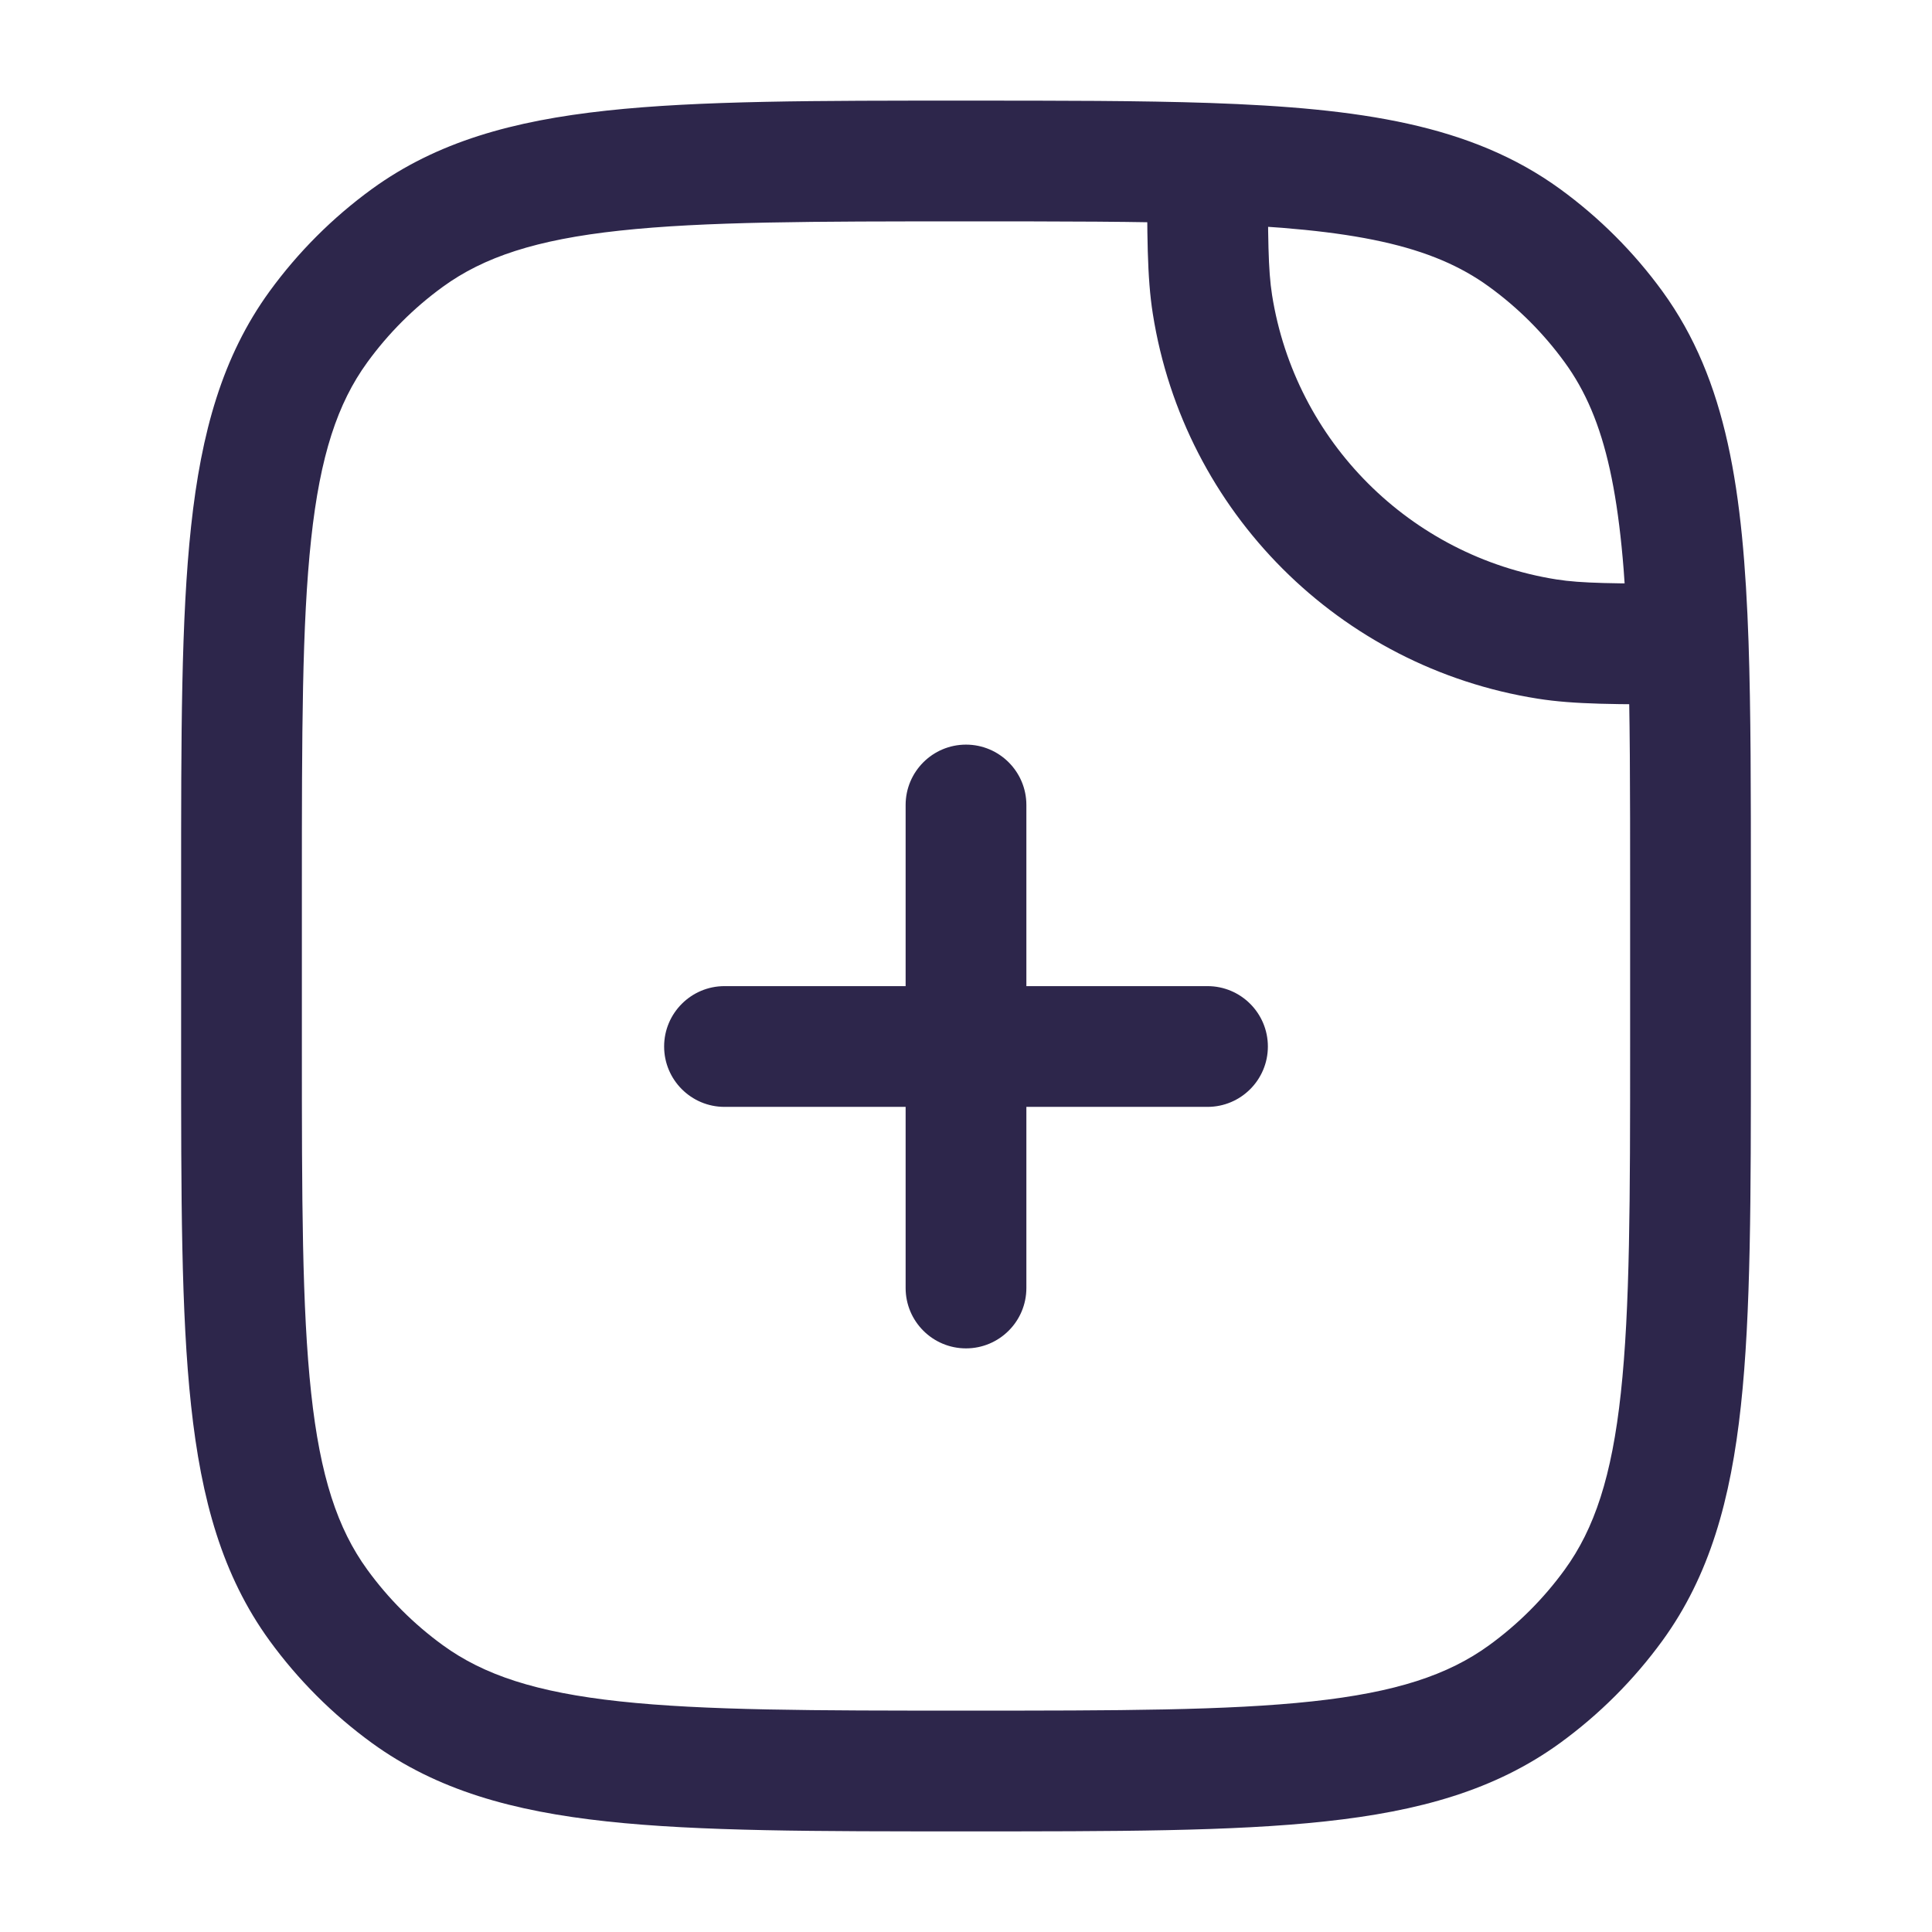 <svg width="24" height="24" viewBox="0 0 24 24" fill="none" xmlns="http://www.w3.org/2000/svg">
<path d="M19.218 7.938L19.101 8.679H19.101L19.218 7.938ZM15.062 3.782L14.321 3.9V3.9L15.062 3.782ZM5.061 21.045L5.502 20.438L5.061 21.045ZM3.955 19.939L4.562 19.498L3.955 19.939ZM20.045 19.939L19.438 19.498L20.045 19.939ZM18.939 21.045L18.498 20.438L18.939 21.045ZM18.939 2.955L19.38 2.348L18.939 2.955ZM20.045 4.061L20.652 3.62L20.045 4.061ZM5.061 2.955L5.502 3.562L5.061 2.955ZM3.955 4.061L4.562 4.502L3.955 4.061ZM15 2.029L15.026 1.279L15 2.029ZM20.971 8L21.721 7.974L20.971 8ZM9 12.25C8.586 12.25 8.25 12.586 8.25 13C8.25 13.414 8.586 13.75 9 13.75V12.25ZM15 13.75C15.414 13.75 15.75 13.414 15.75 13C15.75 12.586 15.414 12.25 15 12.25V13.75ZM11.25 16C11.25 16.414 11.586 16.75 12 16.75C12.414 16.75 12.75 16.414 12.75 16H11.25ZM12.75 10C12.75 9.586 12.414 9.25 12 9.25C11.586 9.25 11.25 9.586 11.25 10H12.75ZM19.335 7.198C17.517 6.91 16.09 5.483 15.802 3.665L14.321 3.9C14.71 6.36 16.64 8.29 19.101 8.679L19.335 7.198ZM20.25 11V13H21.75V11H20.25ZM3.75 13V11H2.25V13H3.75ZM12 21.25C10.108 21.25 8.75 21.249 7.698 21.135C6.66 21.023 6.01 20.807 5.502 20.438L4.62 21.652C5.427 22.238 6.371 22.5 7.536 22.626C8.688 22.751 10.142 22.75 12 22.75V21.25ZM2.25 13C2.25 14.858 2.249 16.312 2.374 17.463C2.5 18.629 2.762 19.573 3.348 20.38L4.562 19.498C4.193 18.99 3.977 18.34 3.865 17.302C3.751 16.25 3.75 14.892 3.75 13H2.25ZM5.502 20.438C5.141 20.176 4.824 19.859 4.562 19.498L3.348 20.38C3.703 20.868 4.132 21.297 4.62 21.652L5.502 20.438ZM20.25 13C20.25 14.892 20.249 16.25 20.135 17.302C20.023 18.34 19.807 18.99 19.438 19.498L20.652 20.38C21.238 19.573 21.5 18.629 21.626 17.463C21.751 16.312 21.75 14.858 21.75 13H20.25ZM12 22.75C13.858 22.75 15.312 22.751 16.463 22.626C17.629 22.5 18.573 22.238 19.38 21.652L18.498 20.438C17.99 20.807 17.34 21.023 16.302 21.135C15.25 21.249 13.892 21.25 12 21.25V22.75ZM19.438 19.498C19.176 19.859 18.859 20.176 18.498 20.438L19.38 21.652C19.868 21.297 20.297 20.868 20.652 20.38L19.438 19.498ZM18.498 3.562C18.859 3.824 19.176 4.141 19.438 4.502L20.652 3.62C20.297 3.132 19.868 2.703 19.38 2.348L18.498 3.562ZM12 1.25C10.142 1.25 8.688 1.249 7.536 1.374C6.371 1.5 5.427 1.762 4.62 2.348L5.502 3.562C6.01 3.193 6.66 2.977 7.698 2.865C8.75 2.751 10.108 2.75 12 2.75V1.25ZM3.75 11C3.75 9.108 3.751 7.75 3.865 6.698C3.977 5.66 4.193 5.01 4.562 4.502L3.348 3.62C2.762 4.427 2.5 5.371 2.374 6.536C2.249 7.688 2.25 9.142 2.25 11H3.75ZM4.62 2.348C4.132 2.703 3.703 3.132 3.348 3.62L4.562 4.502C4.824 4.141 5.141 3.824 5.502 3.562L4.62 2.348ZM12 2.75C13.173 2.75 14.146 2.75 14.974 2.778L15.026 1.279C14.166 1.25 13.165 1.25 12 1.25V2.75ZM14.974 2.778C16.829 2.842 17.793 3.049 18.498 3.562L19.38 2.348C18.276 1.546 16.899 1.344 15.026 1.279L14.974 2.778ZM14.25 2.029C14.25 2.911 14.248 3.442 14.321 3.9L15.802 3.665C15.753 3.353 15.75 2.966 15.75 2.029L14.25 2.029ZM21.75 11C21.75 9.835 21.75 8.834 21.721 7.974L20.221 8.026C20.25 8.854 20.25 9.827 20.25 11H21.75ZM21.721 7.974C21.656 6.101 21.454 4.724 20.652 3.62L19.438 4.502C19.951 5.207 20.158 6.171 20.221 8.026L21.721 7.974ZM20.971 7.25C20.034 7.25 19.647 7.247 19.335 7.198L19.101 8.679C19.558 8.752 20.089 8.75 20.971 8.75L20.971 7.25ZM9 13.75H15V12.25H9V13.75ZM12.75 16V10H11.25V16H12.75Z" fill="#2D264B"/>
</svg>
